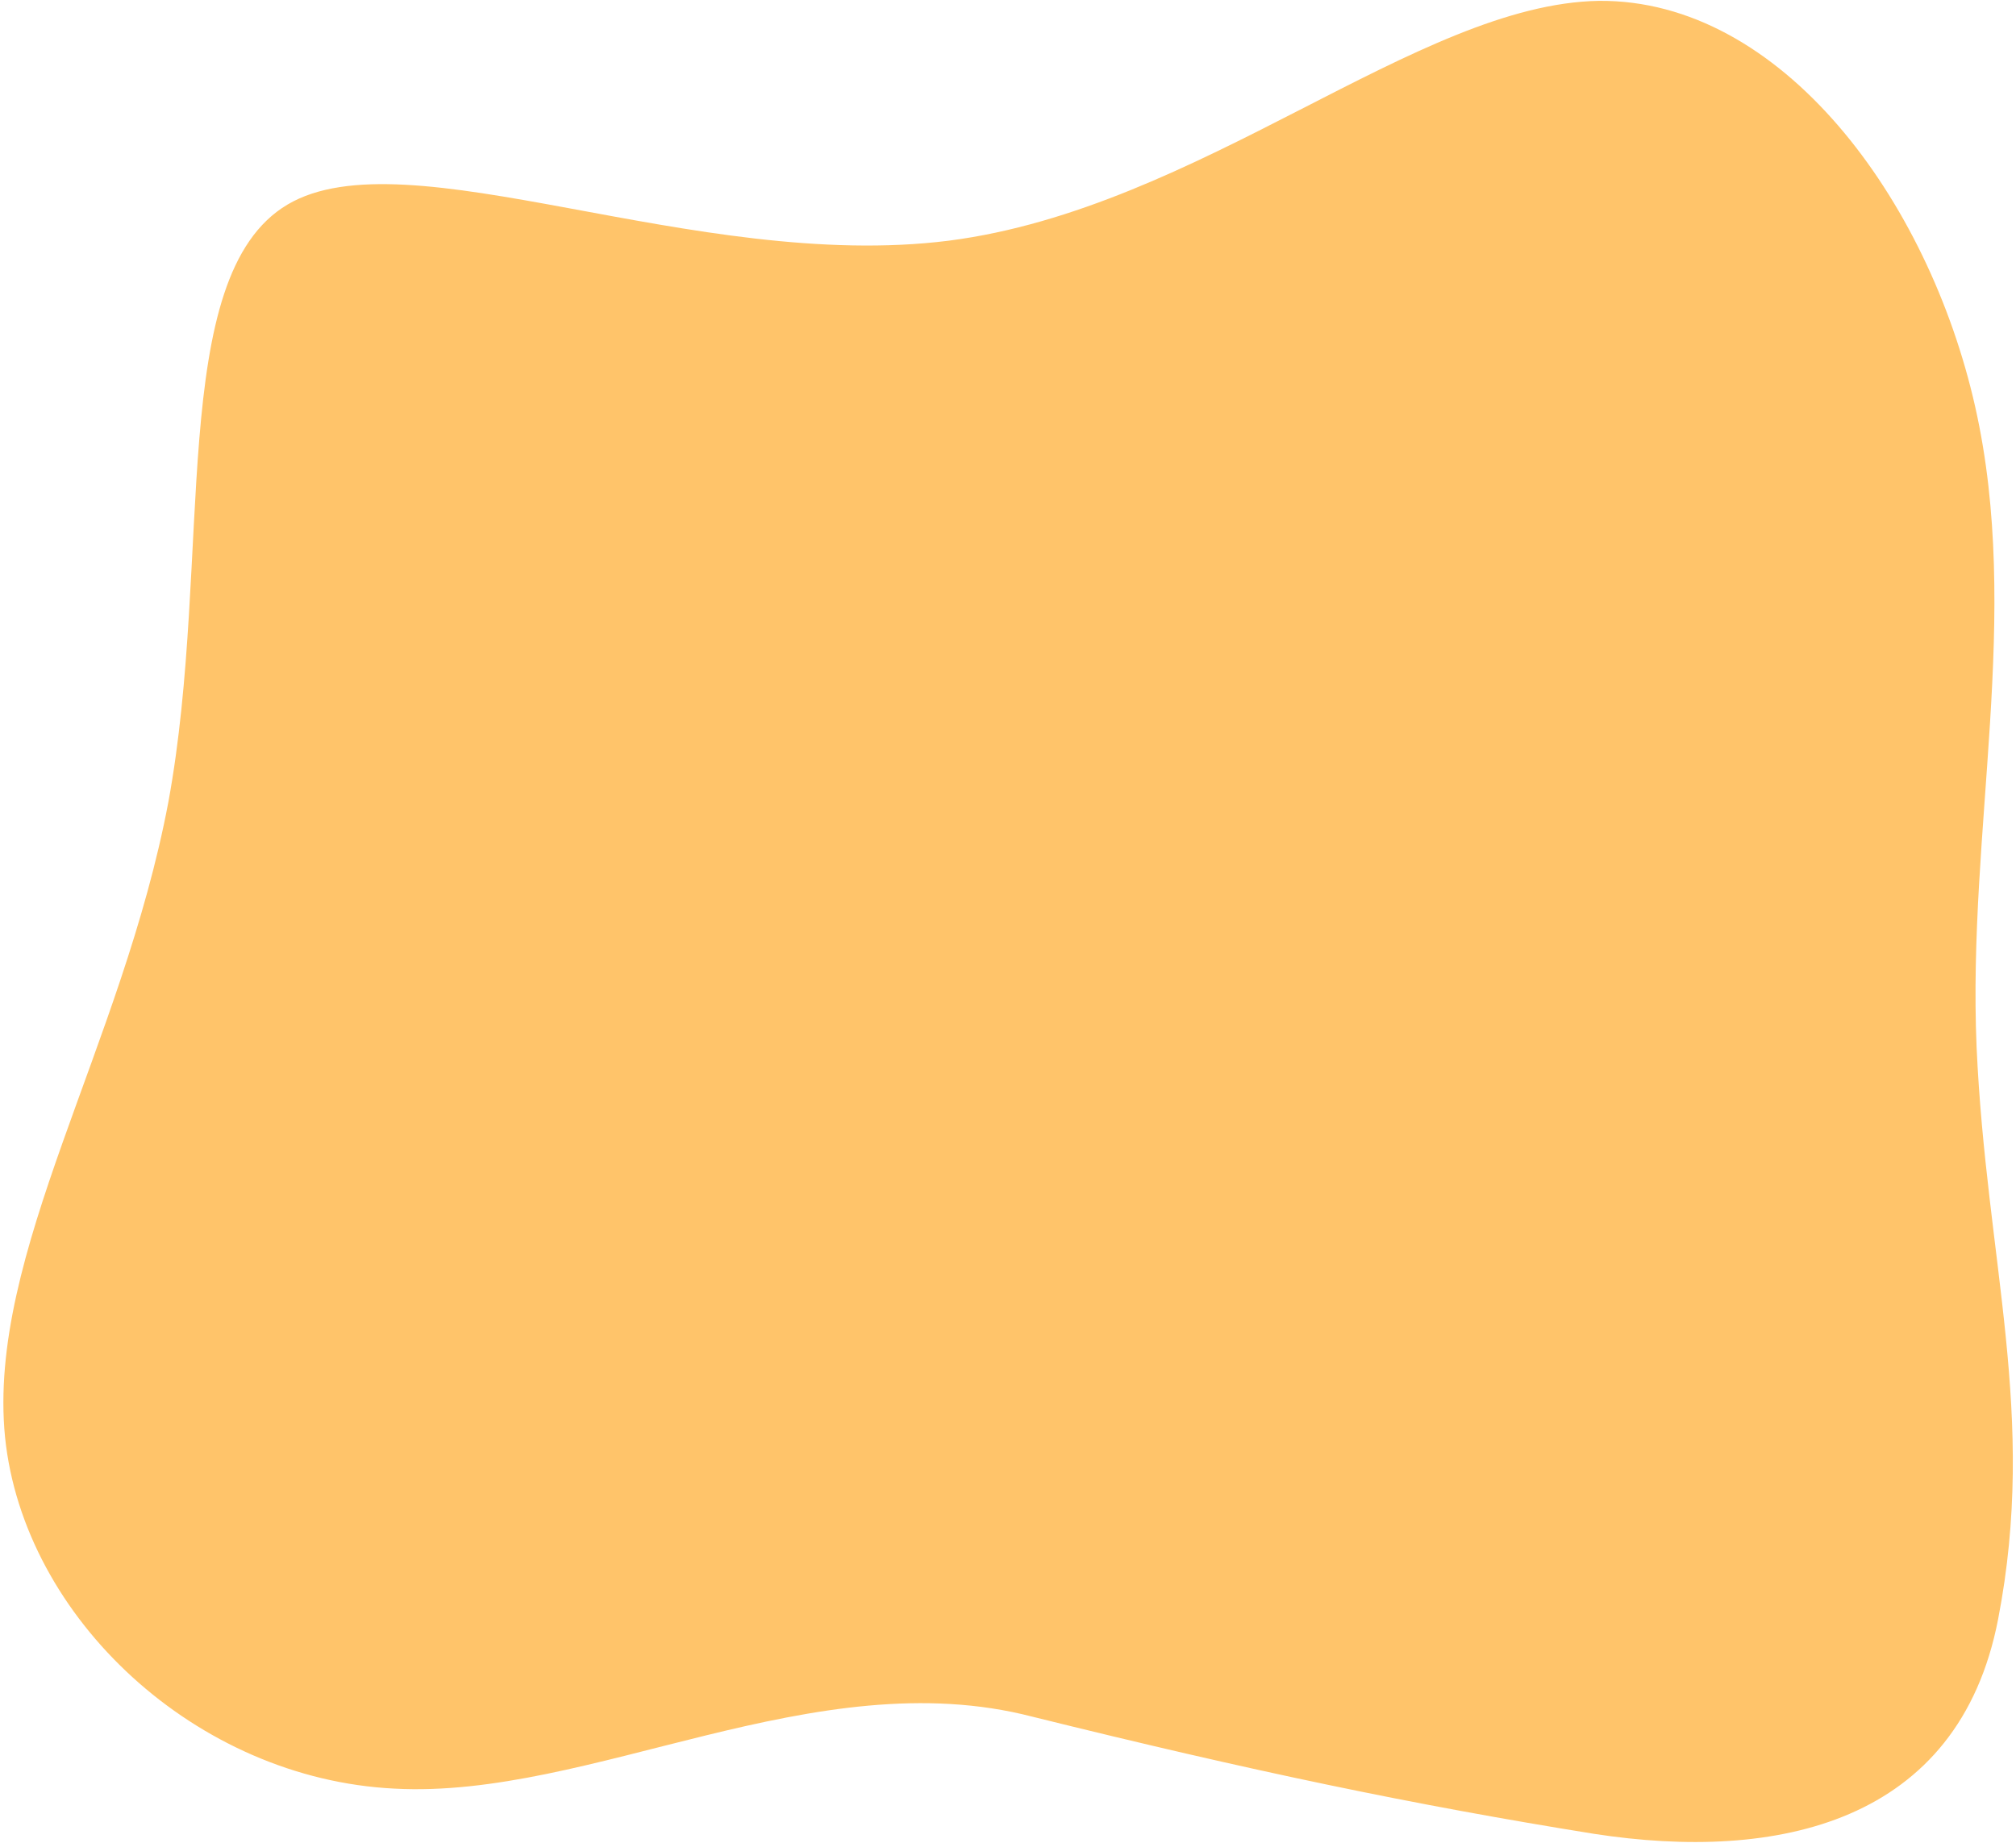 <svg xmlns="http://www.w3.org/2000/svg" width="480" height="439" fill="none"><path fill="#FFC46A" d="M470.614 249.266c2.293 51.202 14.535 87.695 5.127 136.35-9.408 48.655-52.654 57.831-96.159 51.12-43.179-6.932-81.825-15.026-133.779-27.908-51.847-13.428-105.036 19.673-151.9 17.133-47.19-2.32-88.276-40.605-92.702-83.712-4.319-43.653 27.908-93 38.893-151.276C50.752 132.919 39.622 65.831 68.45 48.72c28.503-16.89 96.966 16.198 157.415 8.604C285.769 49.624 337.438.918 380.678.204c43.46-.386 78.491 47.22 89.618 96.727 11.127 49.507-1.869 100.587.318 152.335Z"/></svg>